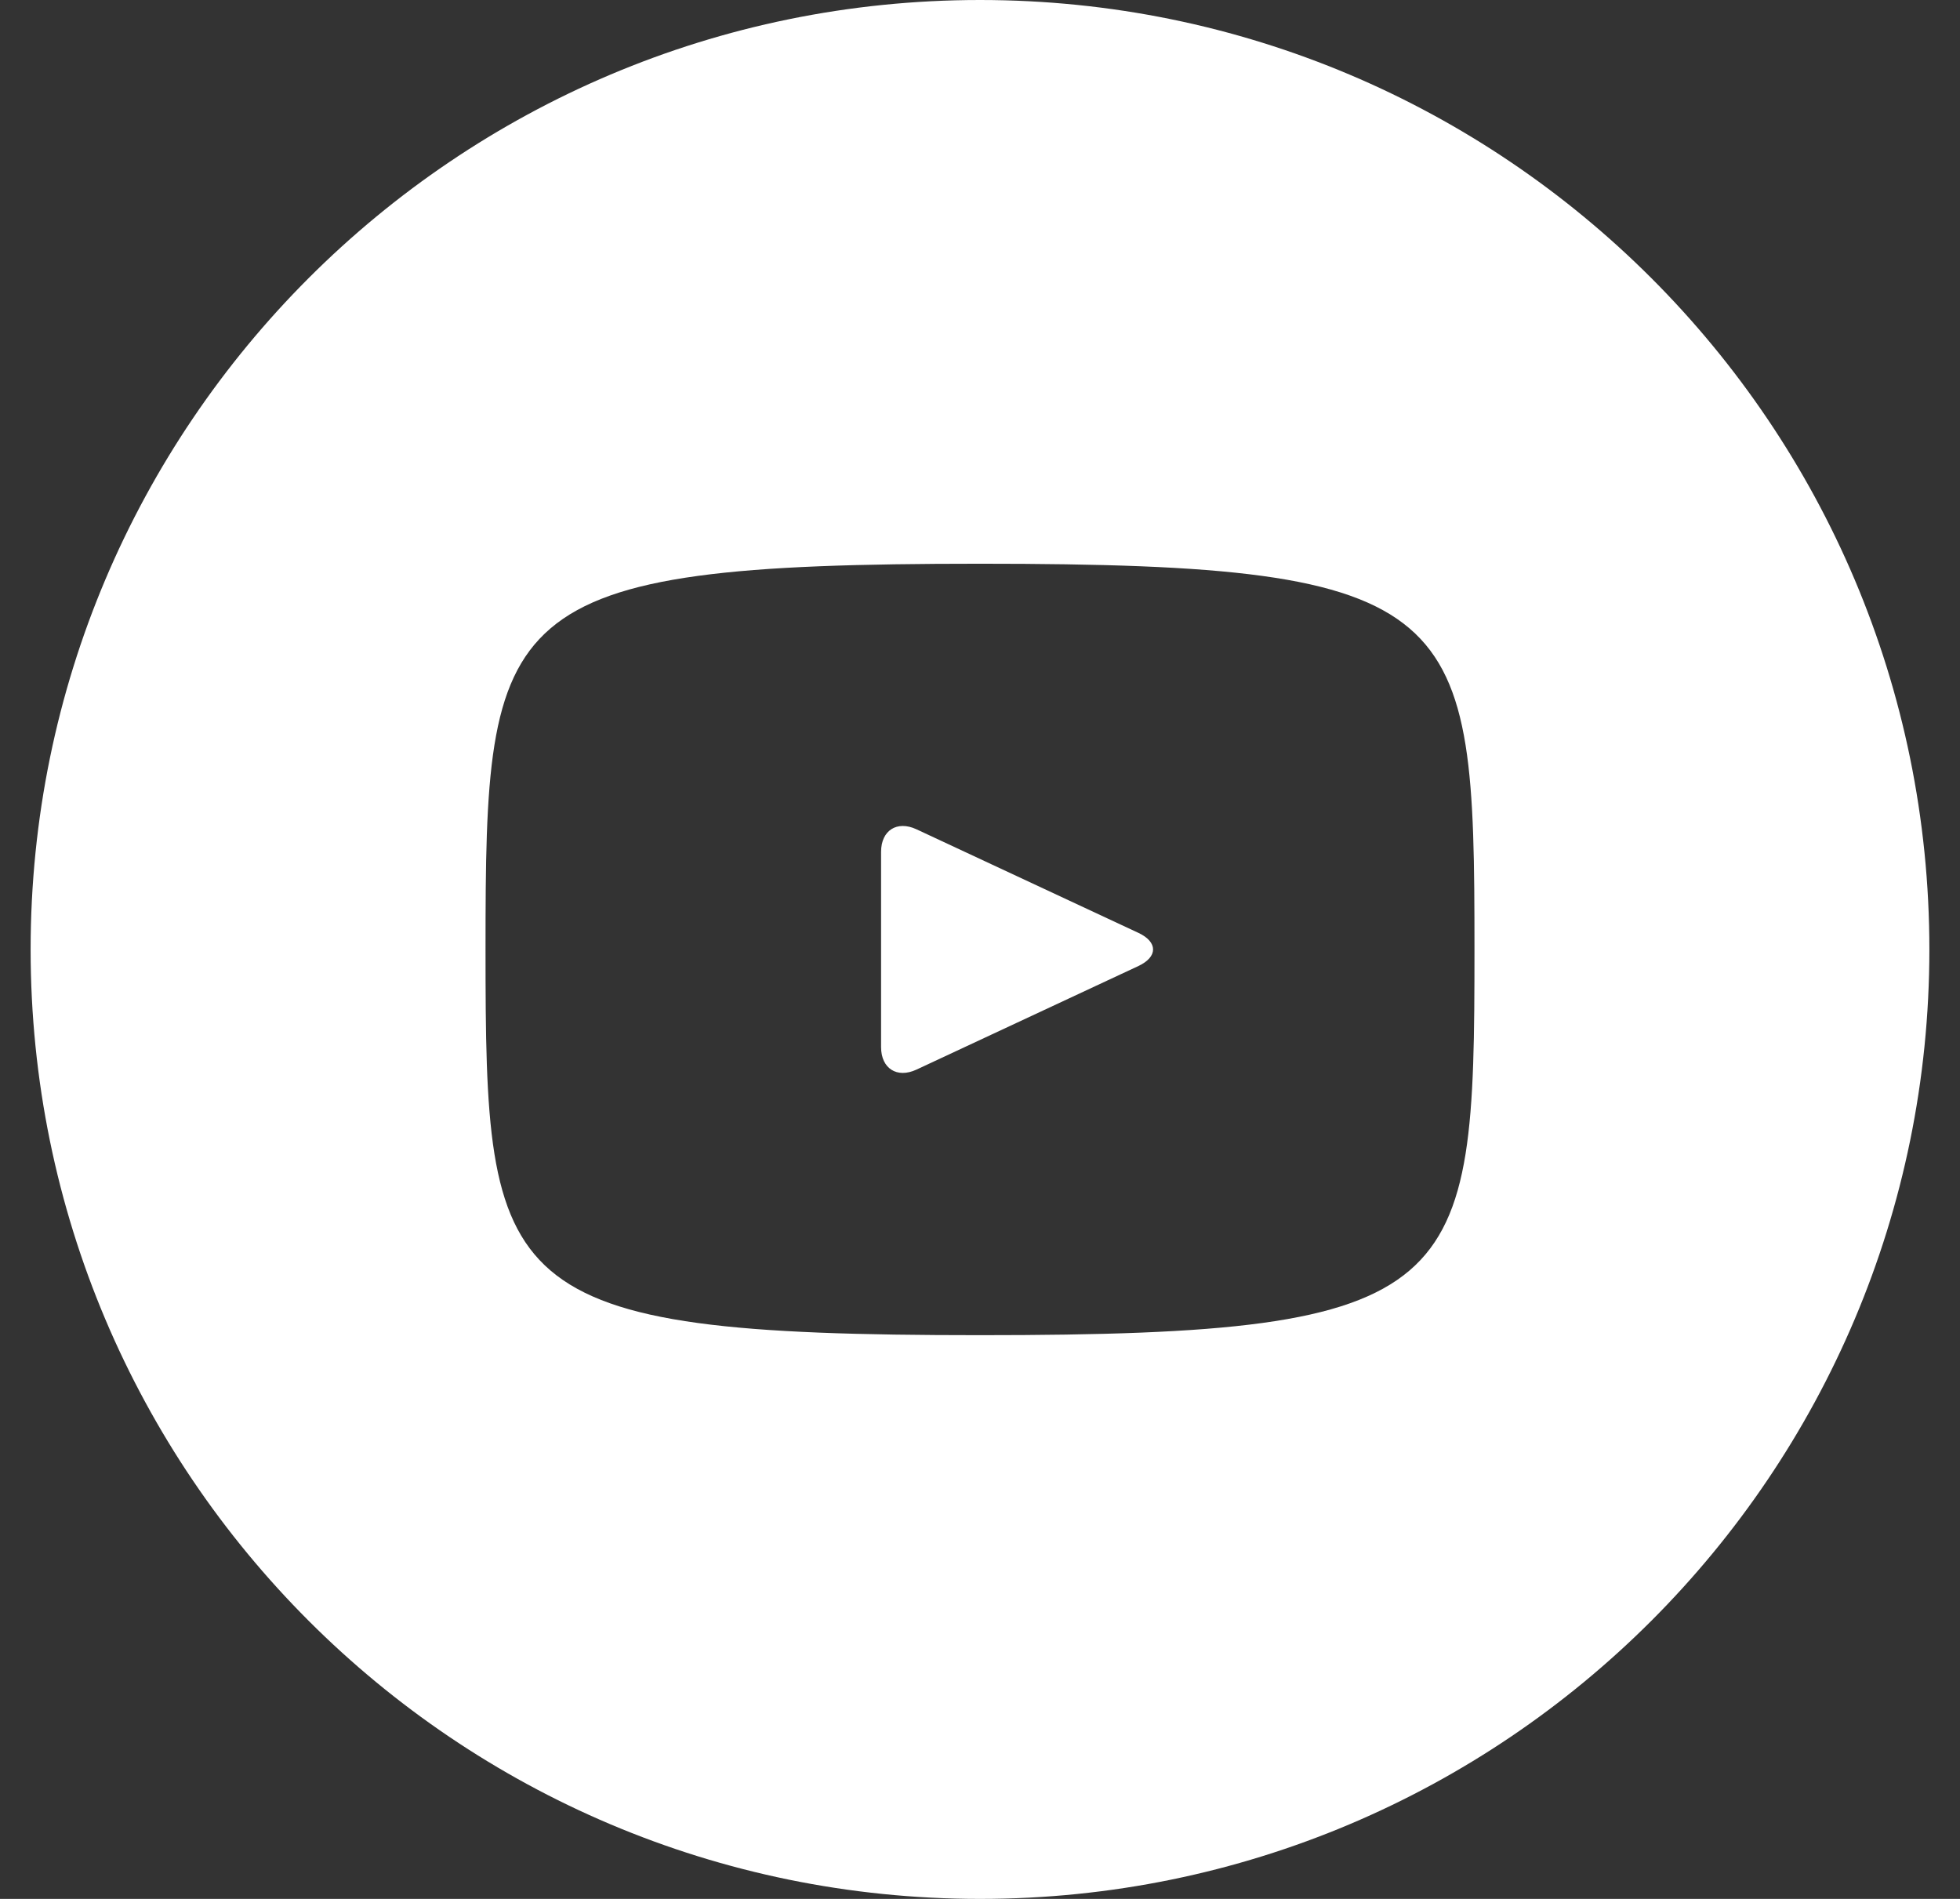 <svg width="32" height="31" viewBox="0 0 32 31" fill="none" xmlns="http://www.w3.org/2000/svg">
<rect x="0" y="0" width="32" height="31" fill="#333333" stroke="none"/>
<path d="M18.588 15.23L14.962 13.538C14.645 13.391 14.385 13.556 14.385 13.906V17.094C14.385 17.444 14.645 17.609 14.962 17.462L18.587 15.77C18.905 15.621 18.905 15.379 18.588 15.23ZM16 0C7.439 0 0.5 6.939 0.5 15.5C0.5 24.061 7.439 31 16 31C24.561 31 31.5 24.061 31.5 15.5C31.5 6.939 24.561 0 16 0ZM16 21.797C8.066 21.797 7.927 21.082 7.927 15.5C7.927 9.918 8.066 9.203 16 9.203C23.934 9.203 24.073 9.918 24.073 15.5C24.073 21.082 23.934 21.797 16 21.797Z" fill="white"/>
</svg>
